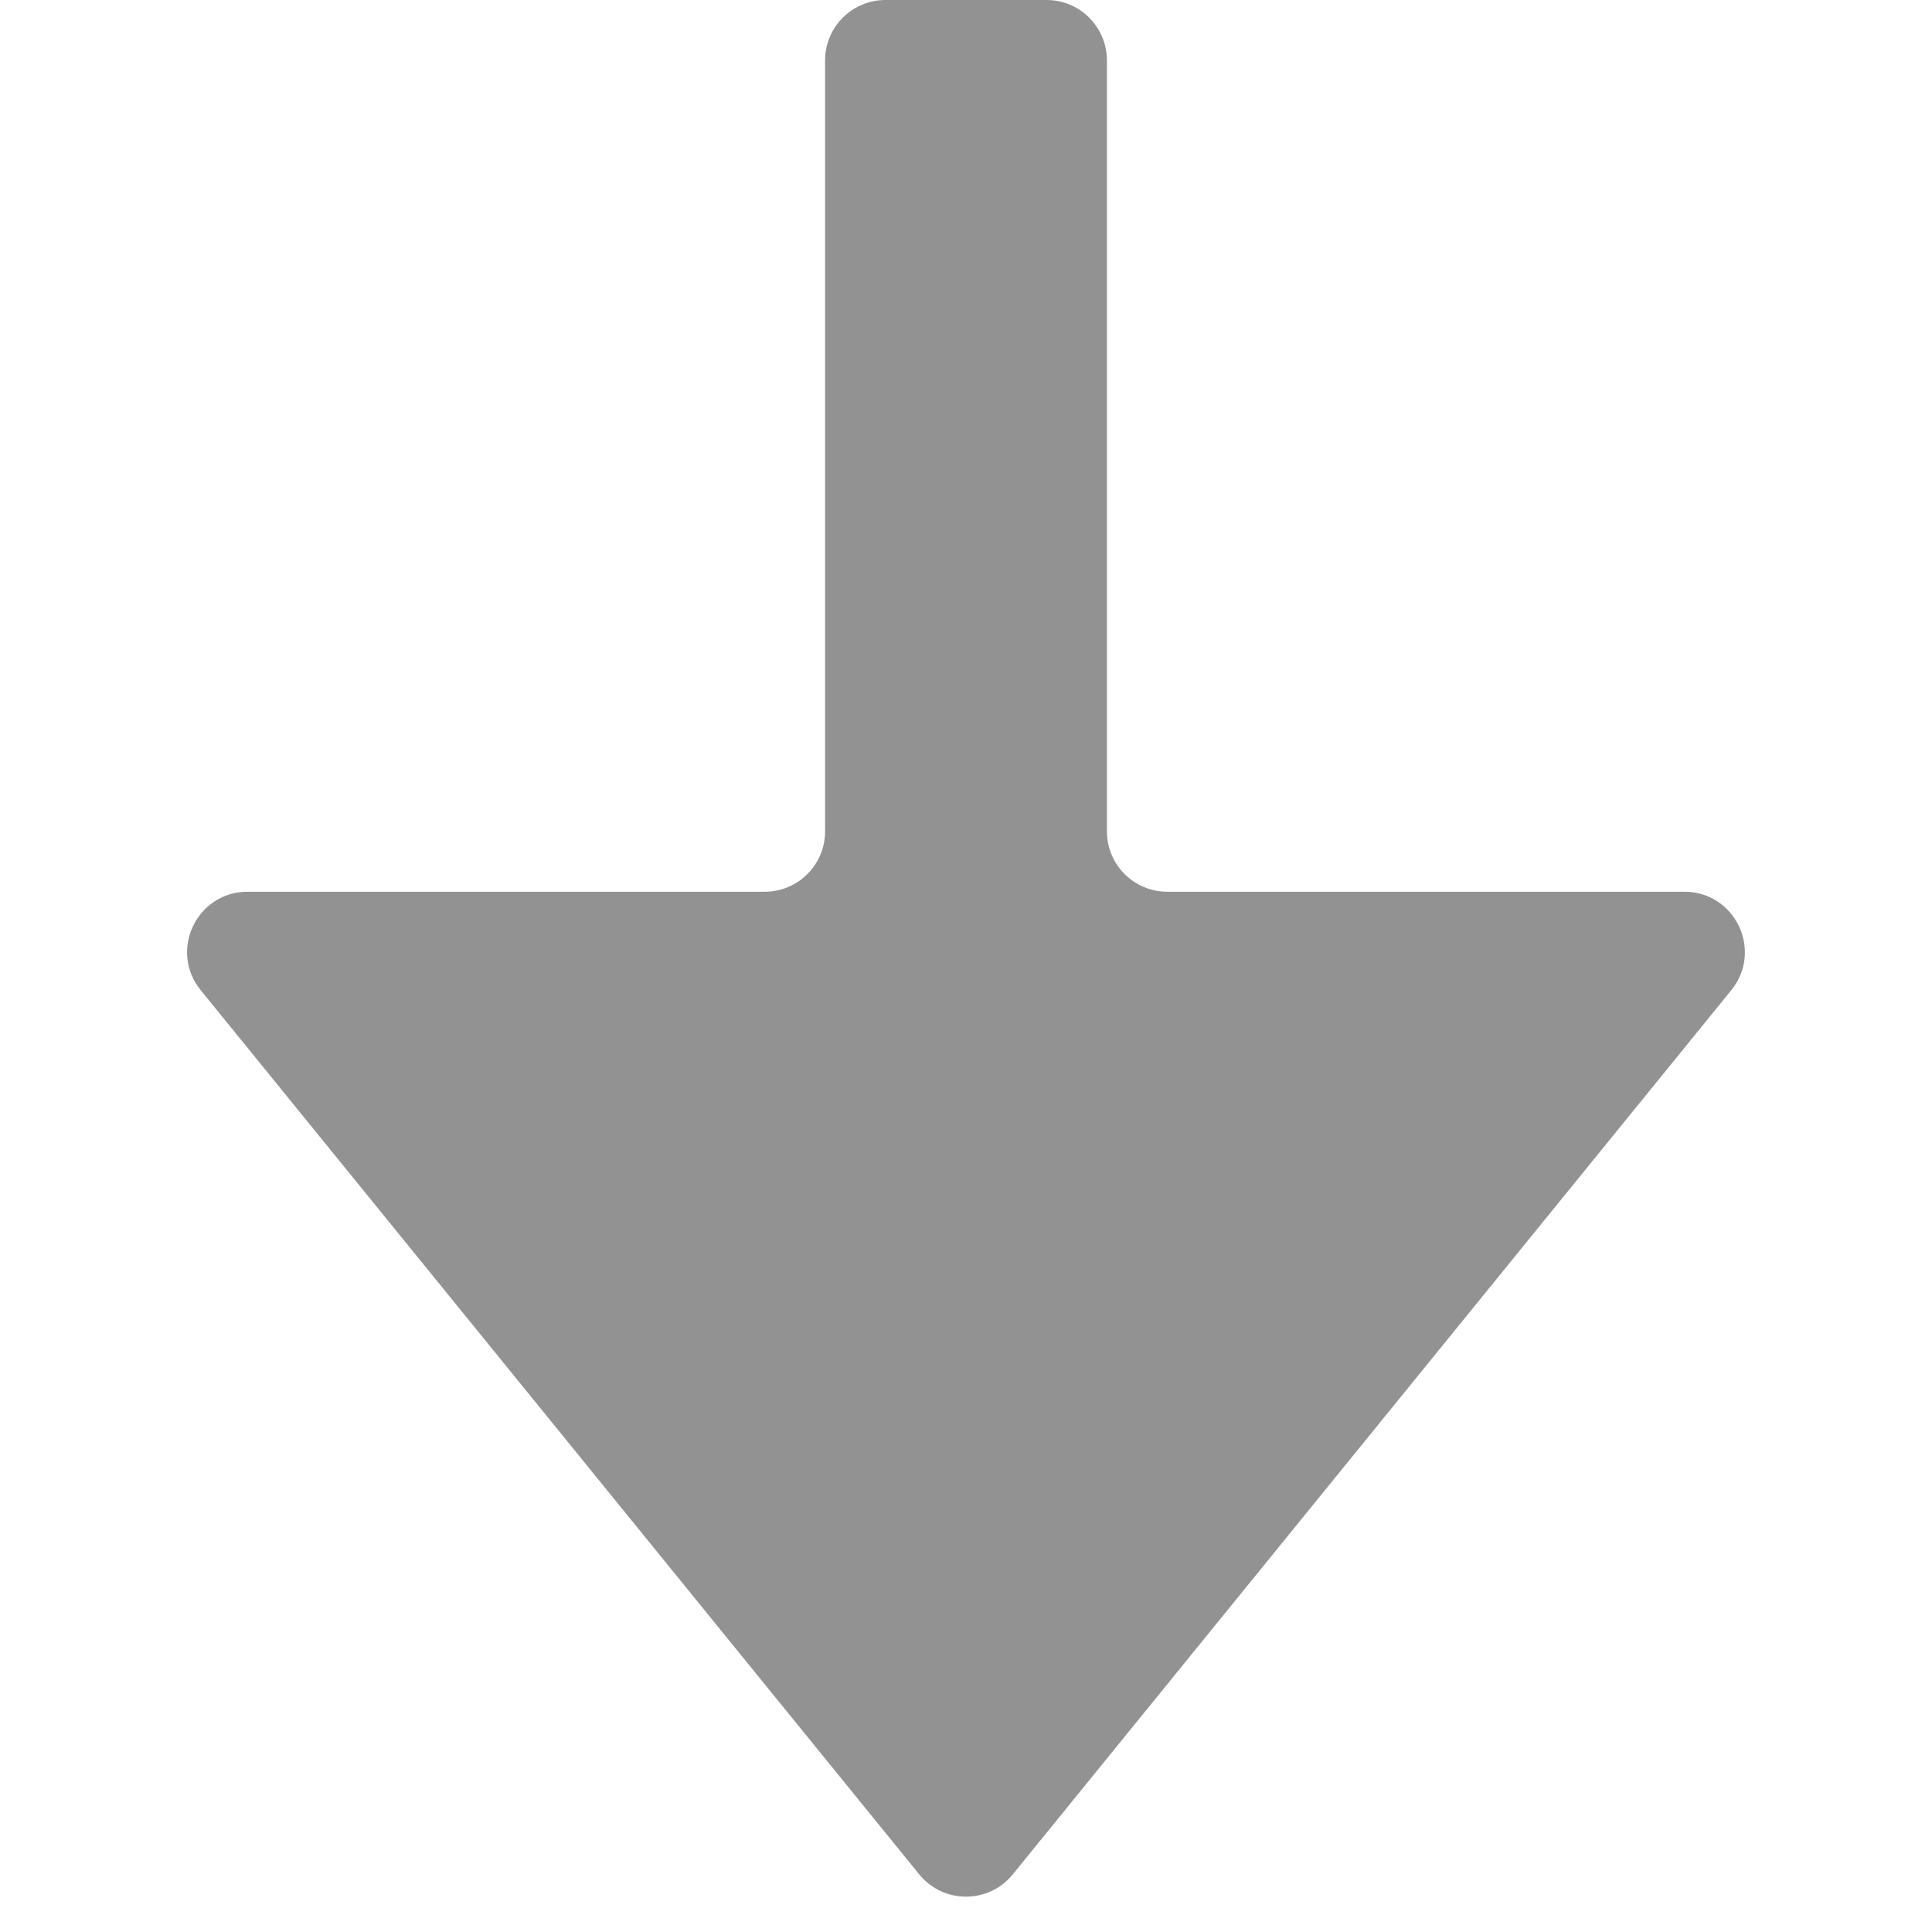 <svg width="16" height="16" viewBox="0 0 16 16" fill="none" xmlns="http://www.w3.org/2000/svg">
<path d="M14.338 8.2C14.603 7.873 14.37 7.385 13.95 7.385L9.667 7.385C9.391 7.385 9.167 7.161 9.167 6.885V0.5C9.167 0.224 8.943 0 8.667 0L7.333 0C7.057 0 6.833 0.224 6.833 0.5L6.833 6.885C6.833 7.161 6.609 7.385 6.333 7.385L2.05 7.385C1.629 7.385 1.397 7.873 1.662 8.2L7.612 15.522C7.812 15.769 8.188 15.769 8.388 15.522L14.338 8.2Z" fill="#929292"/>
</svg>
